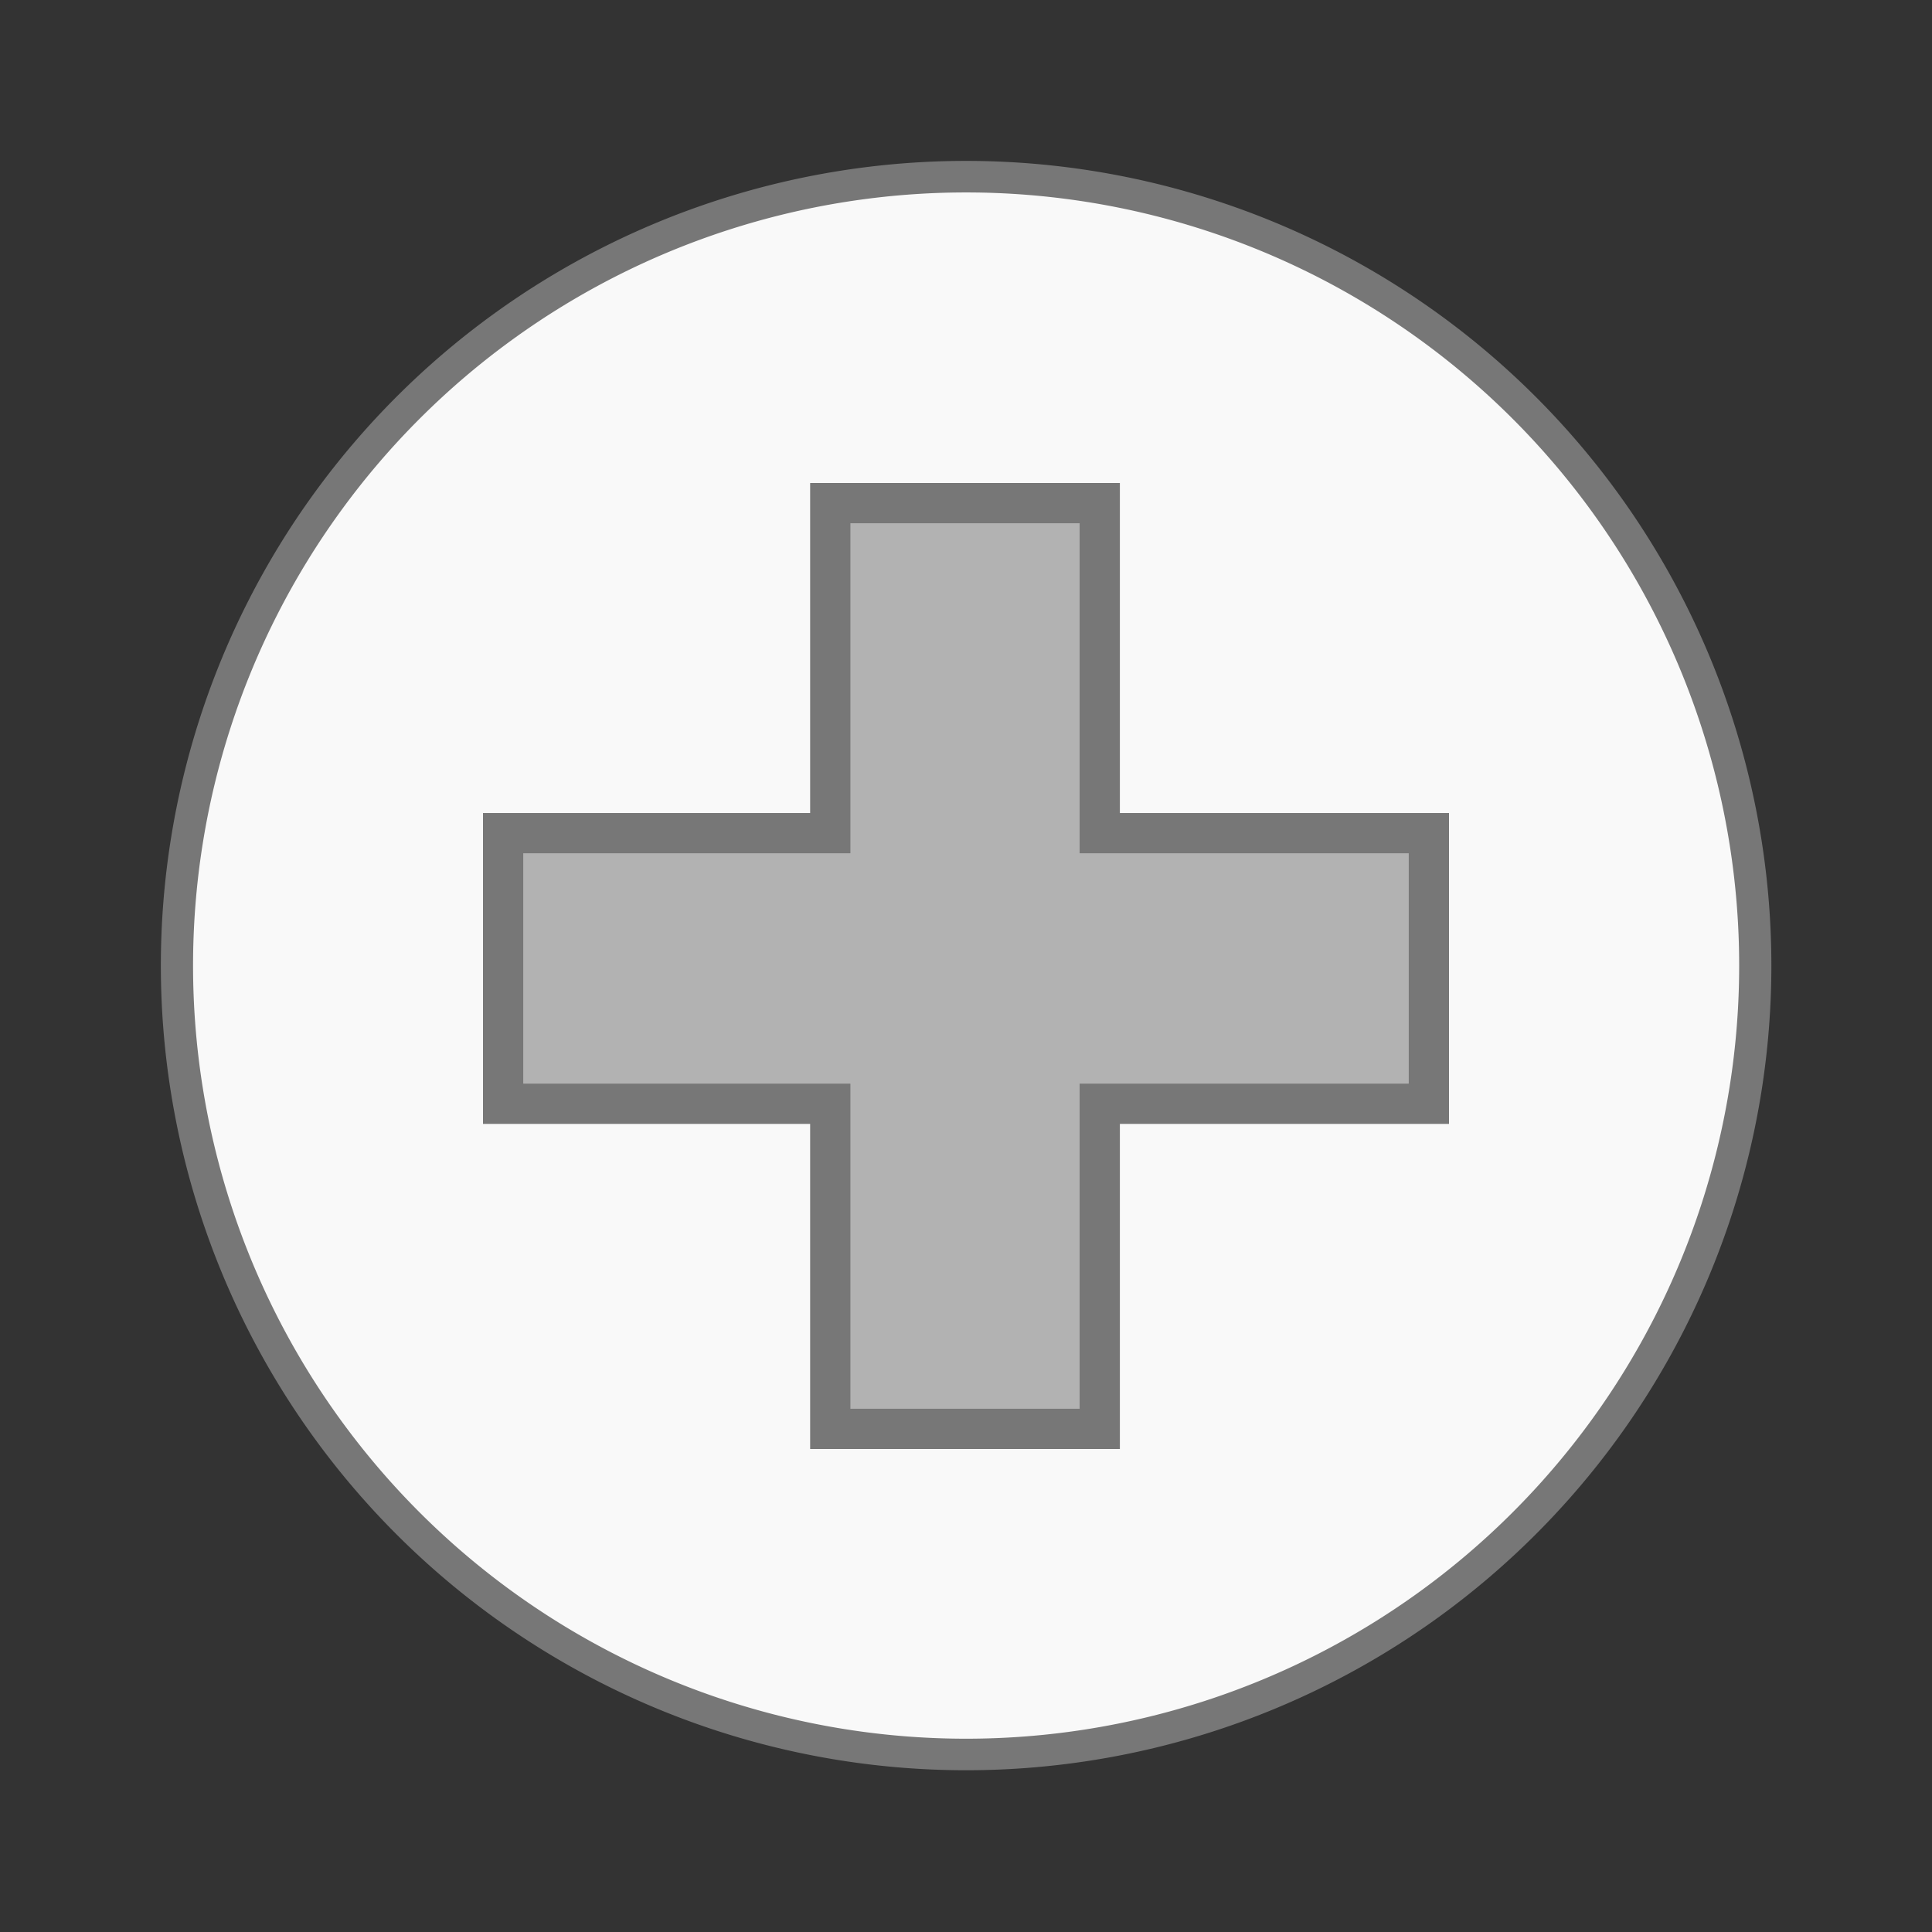 <svg width="48" xmlns="http://www.w3.org/2000/svg" viewBox="0 0 48 48" height="48" xmlns:xlink="http://www.w3.org/1999/xlink">
<rect x="0" y="0" width="48" height="48" fill="#333333" stroke="none"/>
<g style="stroke:#777">
<path style="fill:#f9f9f9;stroke-width:.5" d="m 25.932,35.186 a 12.254,12.508 0 1 1 -24.508,0 12.254,12.508 0 1 1 24.508,0 z" transform="matrix(1.6 0 0 1.567 2.118 -31.147)"/>
<path style="fill:#b2b2b2" d="m 20.628,12.5 0,8.199 -8.128,0 0,6.724 8.128,0 0,8.077 6.695,0 0,-8.077 8.177,0 0,-6.724 -8.177,0 0,-8.199 -6.695,0 z"/>
</g>
</svg>
